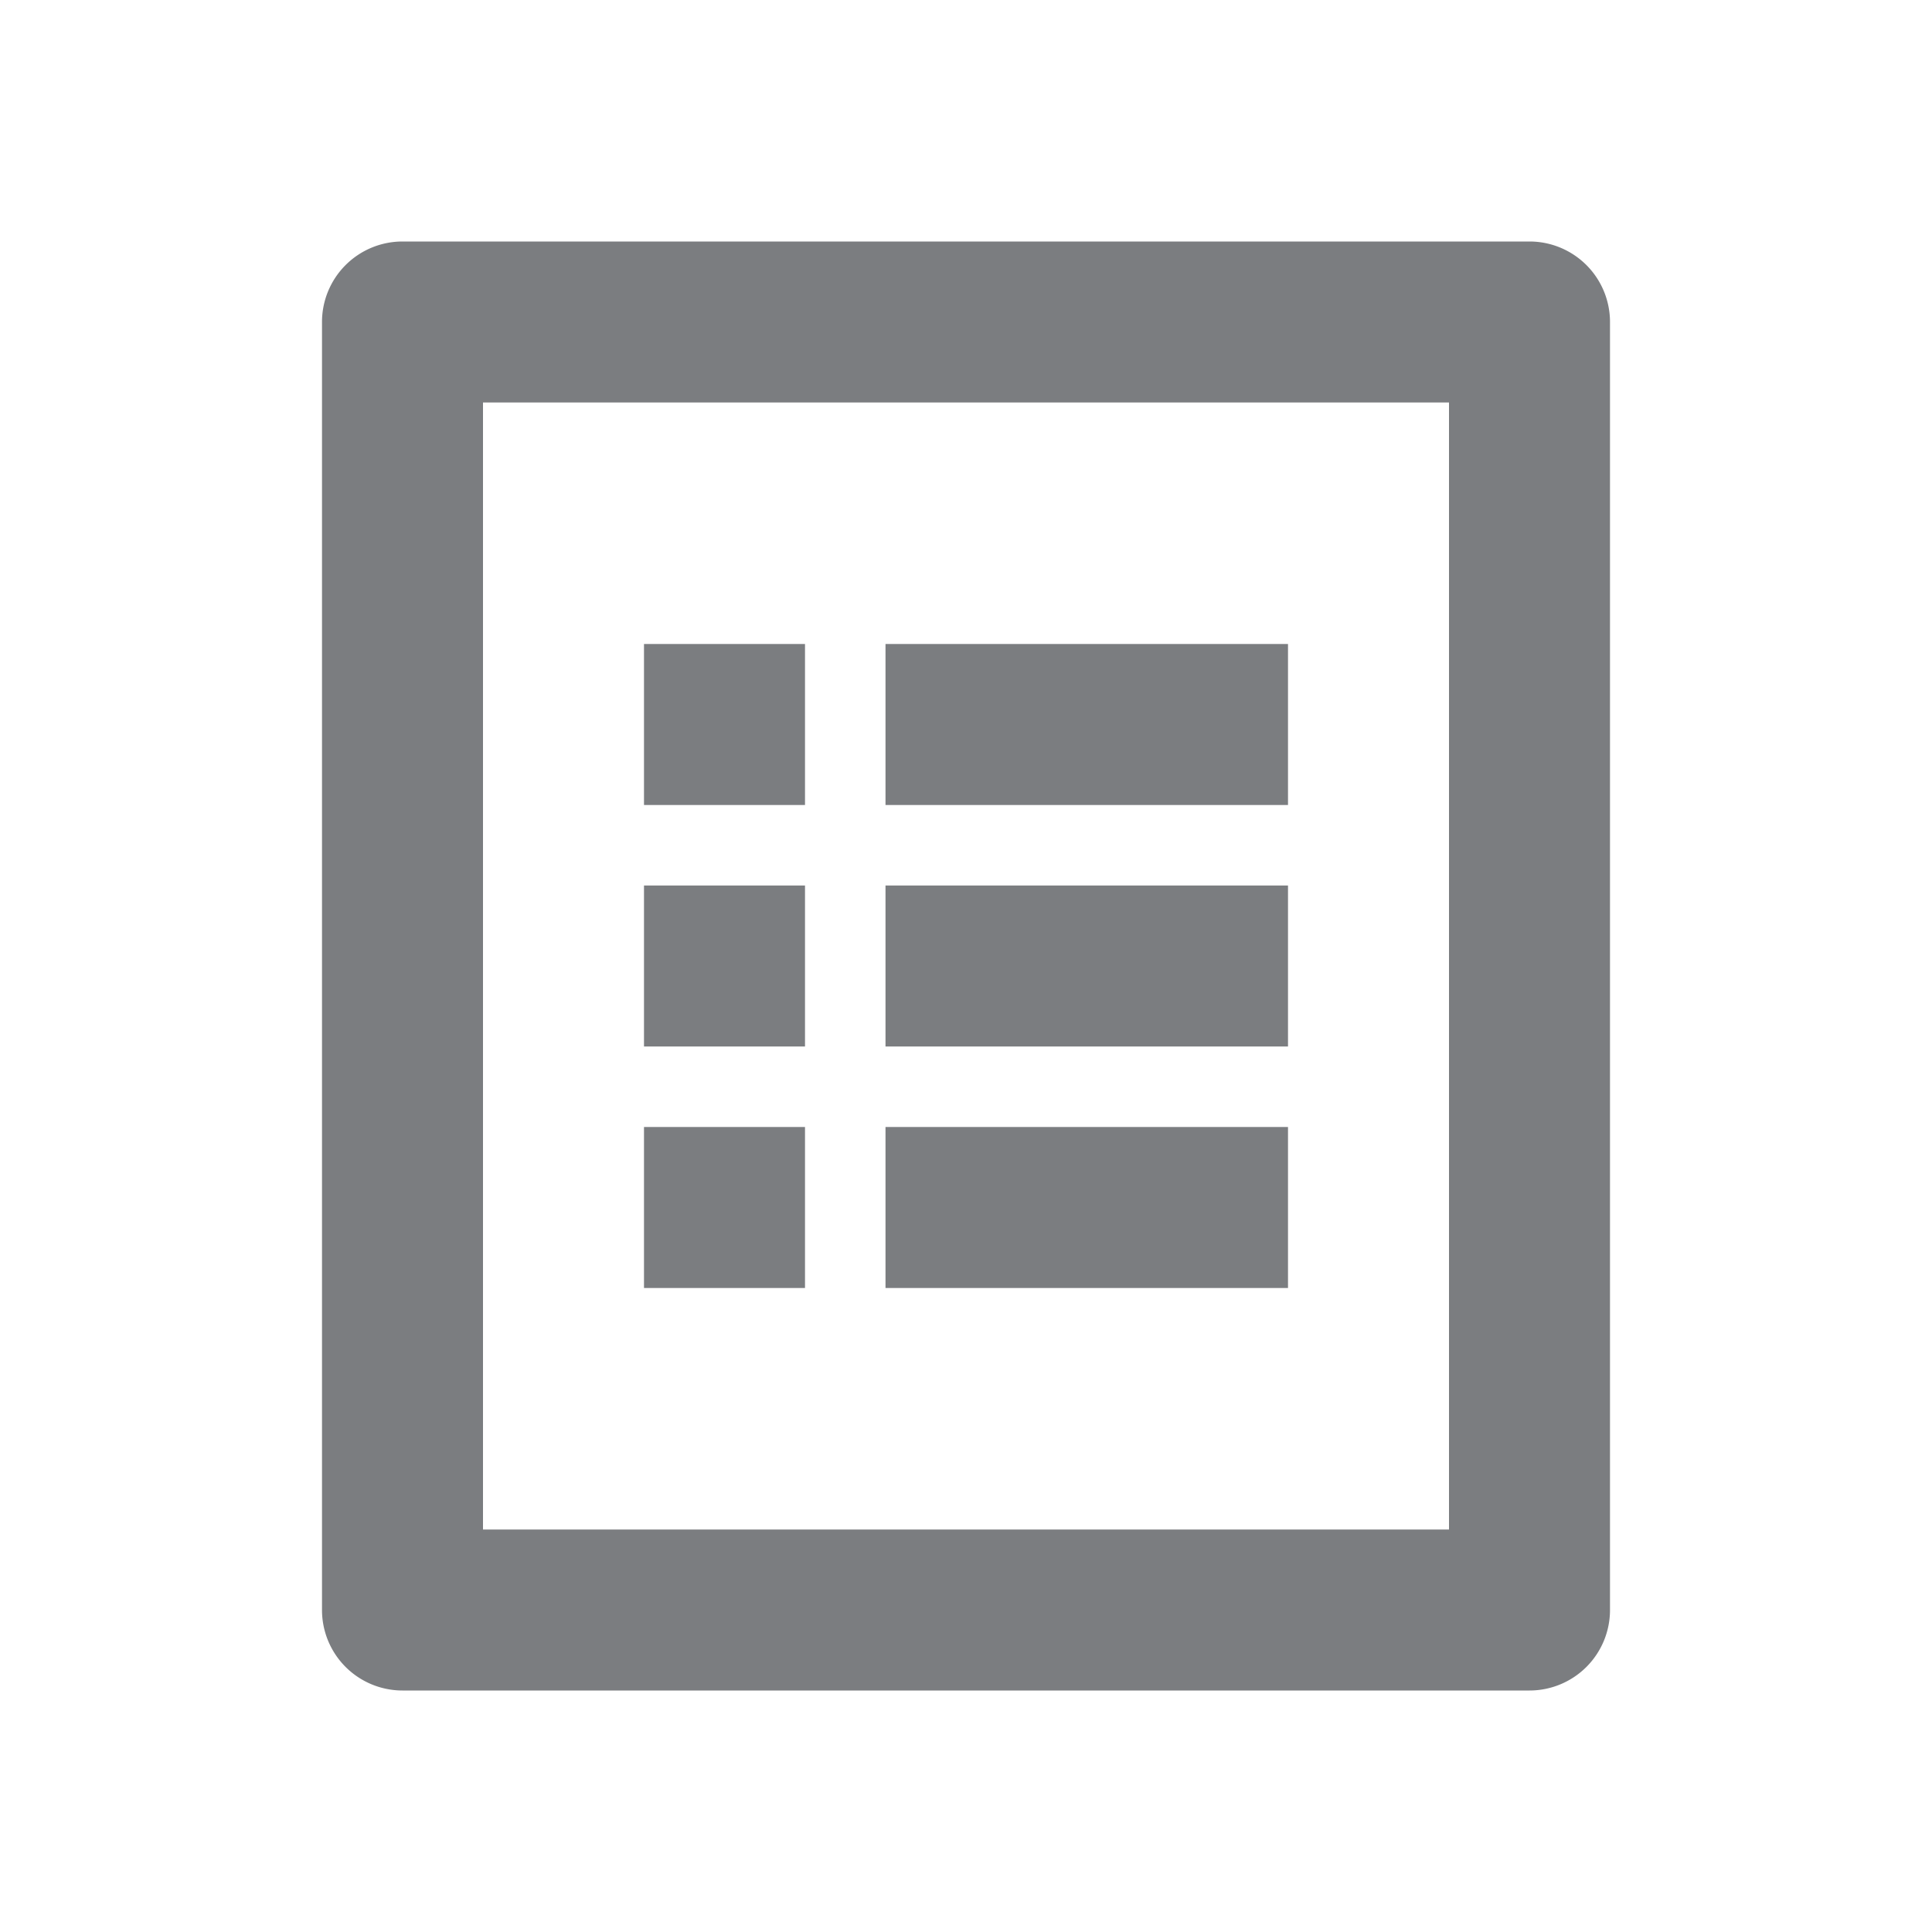 <svg xmlns="http://www.w3.org/2000/svg" width="24" height="24" viewBox="0 0 24 24"><title>-gl-logging</title><g id="Layer_2" data-name="Layer 2"><g id="_icons"><rect width="24" height="24" fill="none"/><path d="M19,3H5A1,1,0,0,0,4,4V20a1,1,0,0,0,1,1H19a1,1,0,0,0,1-1V4A1,1,0,0,0,19,3ZM18,19H6V5H18Z" fill="#7b7d80"/><rect x="11" y="14" width="5" height="2" fill="#7b7d80"/><rect x="11" y="11" width="5" height="2" fill="#7b7d80"/><rect x="11" y="8" width="5" height="2" fill="#7b7d80"/><rect x="8" y="14" width="2" height="2" fill="#7b7d80"/><rect x="8" y="11" width="2" height="2" fill="#7b7d80"/><rect x="8" y="8" width="2" height="2" fill="#7b7d80"/></g></g></svg>